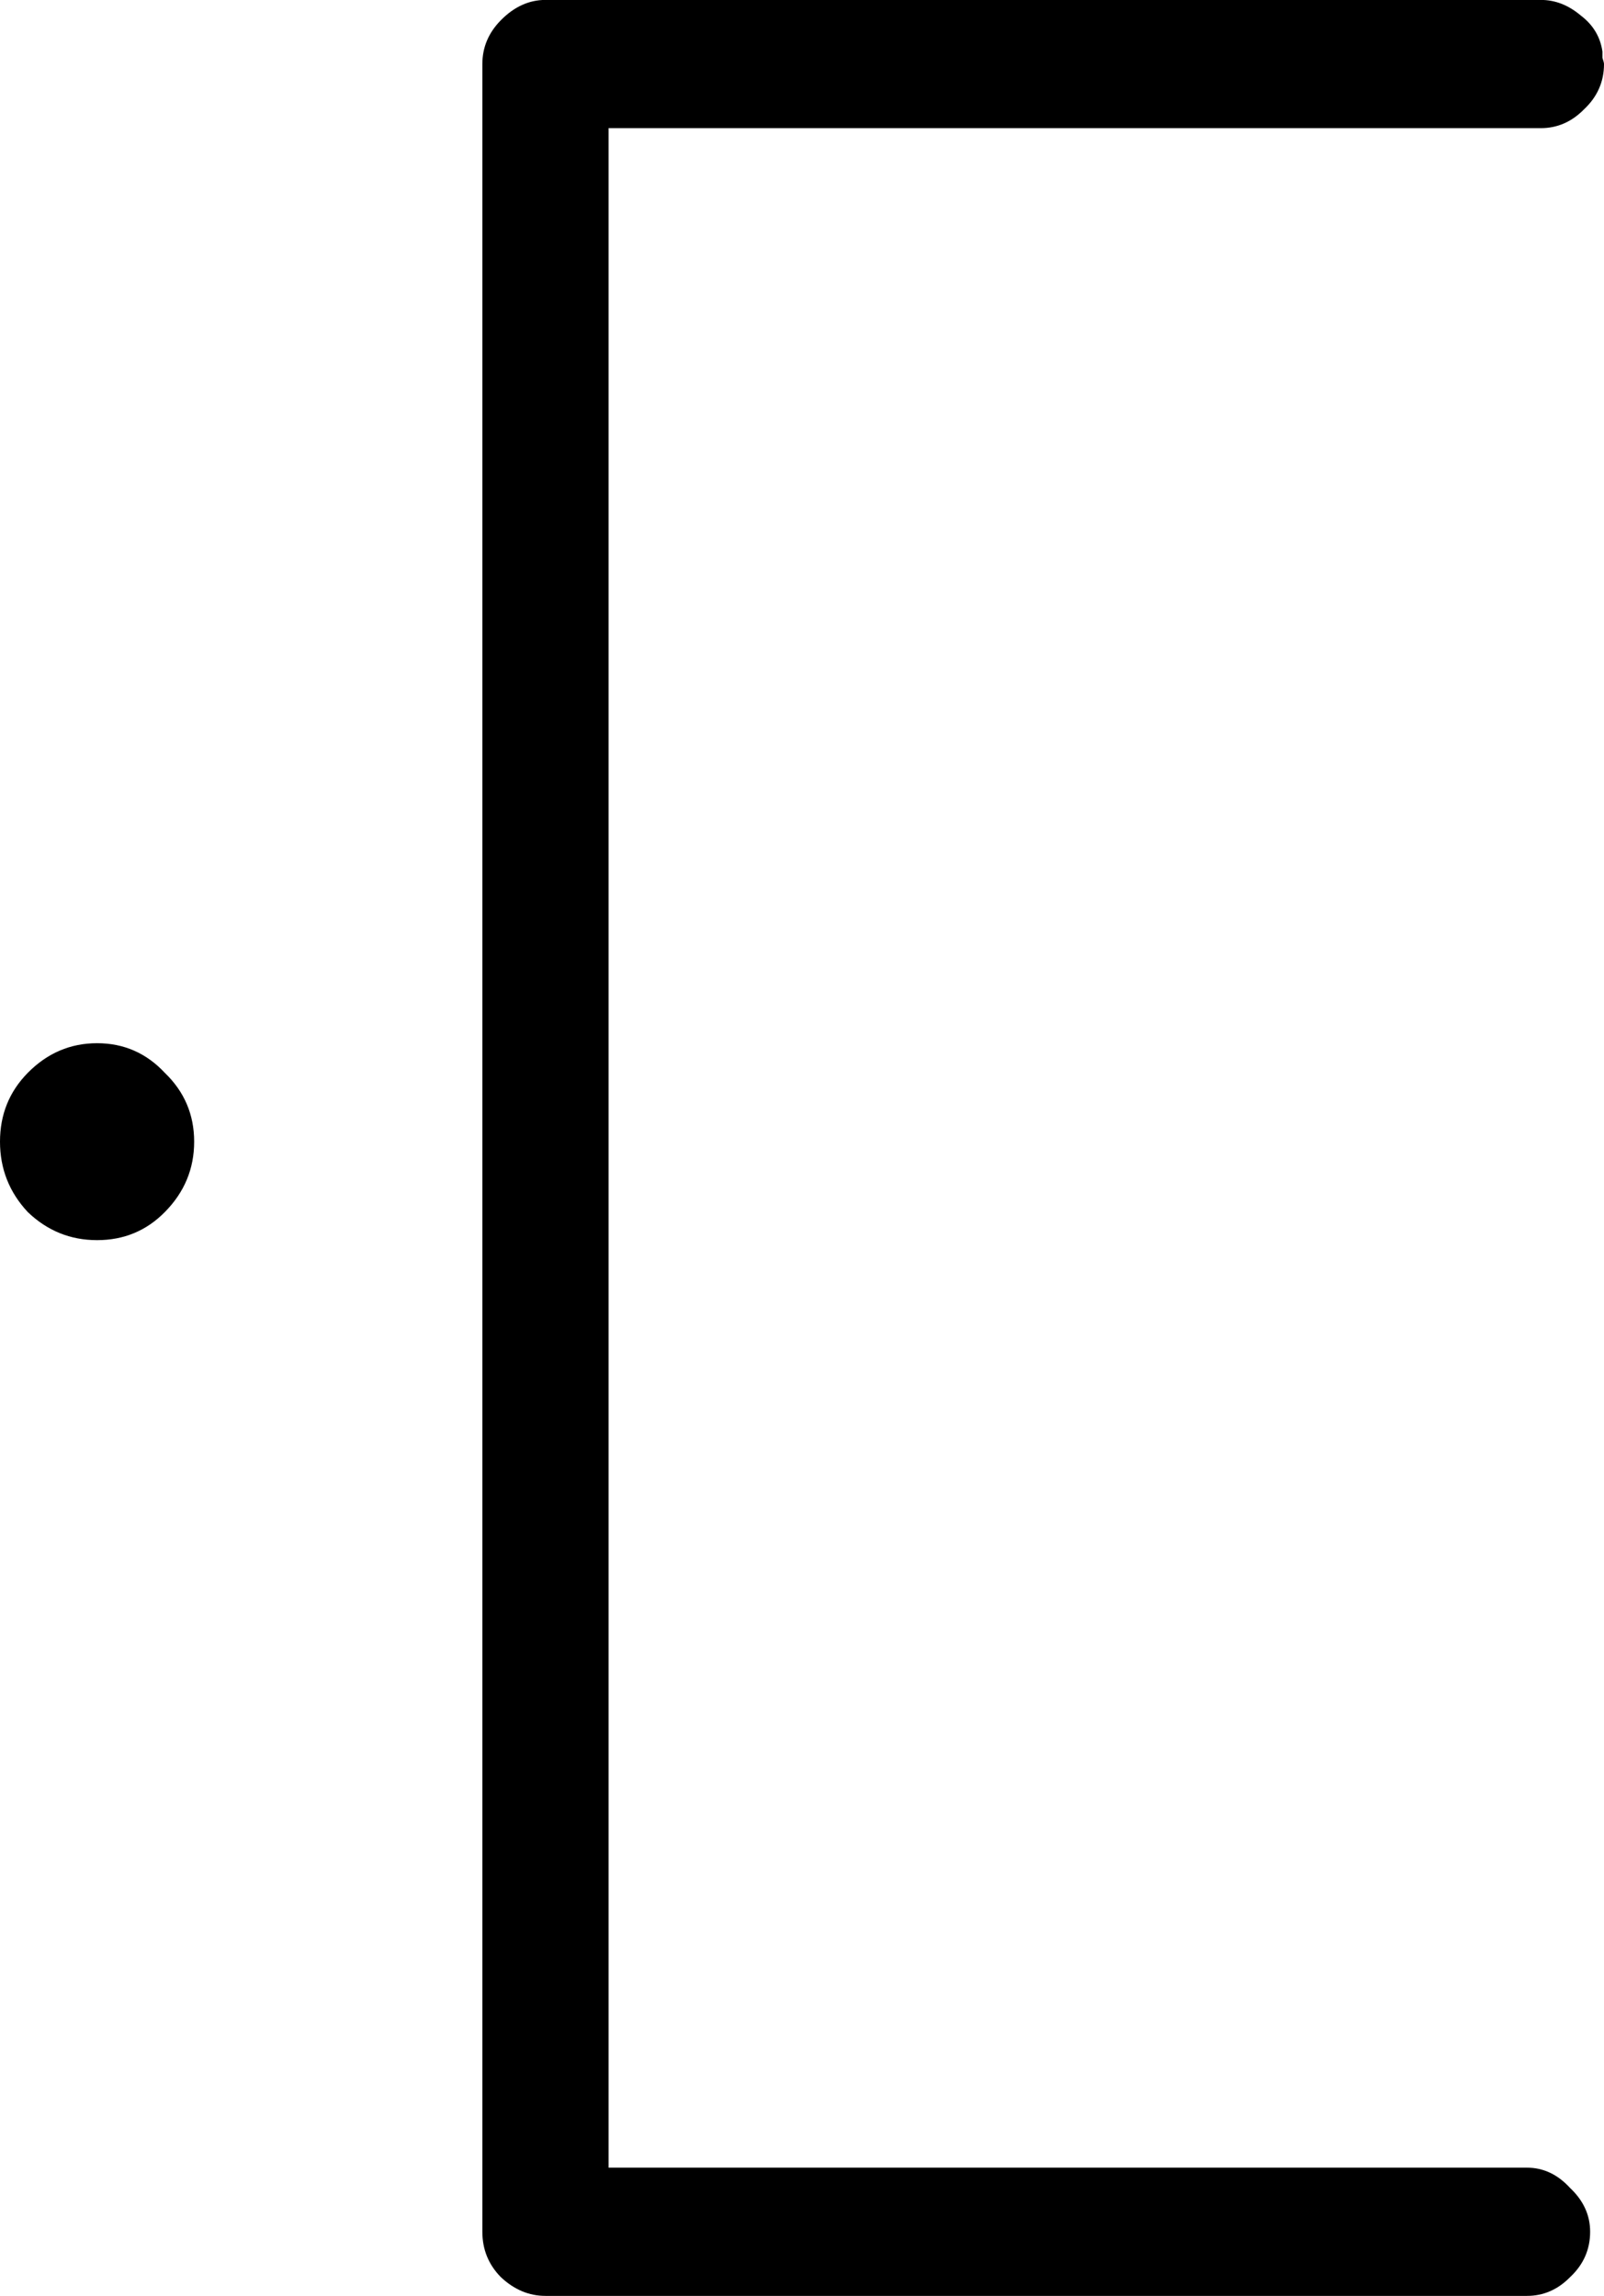 <?xml version="1.0" encoding="UTF-8" standalone="no"?>
<!-- Created with Inkscape (http://www.inkscape.org/) -->

<svg
   xmlns:dc="http://purl.org/dc/elements/1.1/"
   xmlns:cc="http://creativecommons.org/ns#"
   xmlns:rdf="http://www.w3.org/1999/02/22-rdf-syntax-ns#"
   xmlns:svg="http://www.w3.org/2000/svg"
   xmlns="http://www.w3.org/2000/svg"
   xmlns:sodipodi="http://sodipodi.sourceforge.net/DTD/sodipodi-0.dtd"
   xmlns:inkscape="http://www.inkscape.org/namespaces/inkscape"
   width="20.587"
   height="29.473"
   id="svg2"
   version="1.1"
   inkscape:version="0.48.4 r9939"
   sodipodi:docname="moli.svg">
  <defs
     id="defs4" />
  <sodipodi:namedview
     id="base"
     pagecolor="#ffffff"
     bordercolor="#666666"
     borderopacity="1.0"
     inkscape:pageopacity="0.0"
     inkscape:pageshadow="2"
     inkscape:zoom="0.98994949"
     inkscape:cx="-317.12207"
     inkscape:cy="-76.0482"
     inkscape:document-units="px"
     inkscape:current-layer="layer1"
     showgrid="false"
     inkscape:window-width="1596"
     inkscape:window-height="861"
     inkscape:window-x="0"
     inkscape:window-y="18"
     inkscape:window-maximized="0"
     fit-margin-top="0"
     fit-margin-left="0"
     fit-margin-right="0"
     fit-margin-bottom="0" />
  <g
     inkscape:label="Layer 1"
     inkscape:groupmode="layer"
     id="layer1"
     transform="translate(-451.701,-759.892)">
    <path
       style="font-size:40px;font-style:normal;font-weight:normal;line-height:125%;letter-spacing:0px;word-spacing:0px;fill:#000000;fill-opacity:1;stroke:none;font-family:Sans"
       inkscape:connector-curvature="0"
       id="path3168"
       d="m 472.268,760.554 c -3e-5,0.013 -3e-5,0.04 0,0.08 0.013,0.04 0.02,0.067 0.02,0.08 -3e-5,0.228 -0.086,0.422 -0.257,0.582 -0.158,0.161 -0.343,0.241 -0.554,0.241 l -0.02,0 -11.945,0 0,26.18 11.767,0 0.02,0 c 0.211,0 0.395,0.087 0.554,0.261 0.171,0.161 0.257,0.348 0.257,0.562 -3e-5,0.228 -0.086,0.422 -0.257,0.582 -0.158,0.161 -0.343,0.241 -0.554,0.241 l -0.02,0 -12.577,0 c -0.211,0 -0.402,-0.08 -0.573,-0.241 -0.158,-0.161 -0.237,-0.355 -0.237,-0.582 l 0,-27.826 c -2e-5,-0.214 0.079,-0.402 0.237,-0.562 0.171,-0.174 0.363,-0.261 0.573,-0.261 l 12.755,0 0.02,0 c 0.185,3e-5 0.356,0.067 0.514,0.201 0.158,0.12 0.25,0.274 0.277,0.462 m -18.451,13.11 c 0.25,0.241 0.376,0.535 0.376,0.883 -10e-6,0.348 -0.125,0.649 -0.376,0.903 -0.237,0.241 -0.527,0.361 -0.87,0.361 -0.343,10e-6 -0.639,-0.12 -0.89,-0.361 -0.237,-0.254 -0.356,-0.555 -0.356,-0.903 -10e-6,-0.348 0.119,-0.642 0.356,-0.883 0.25,-0.254 0.547,-0.381 0.89,-0.381 0.343,2e-5 0.633,0.127 0.87,0.381" />
  </g>
</svg>
